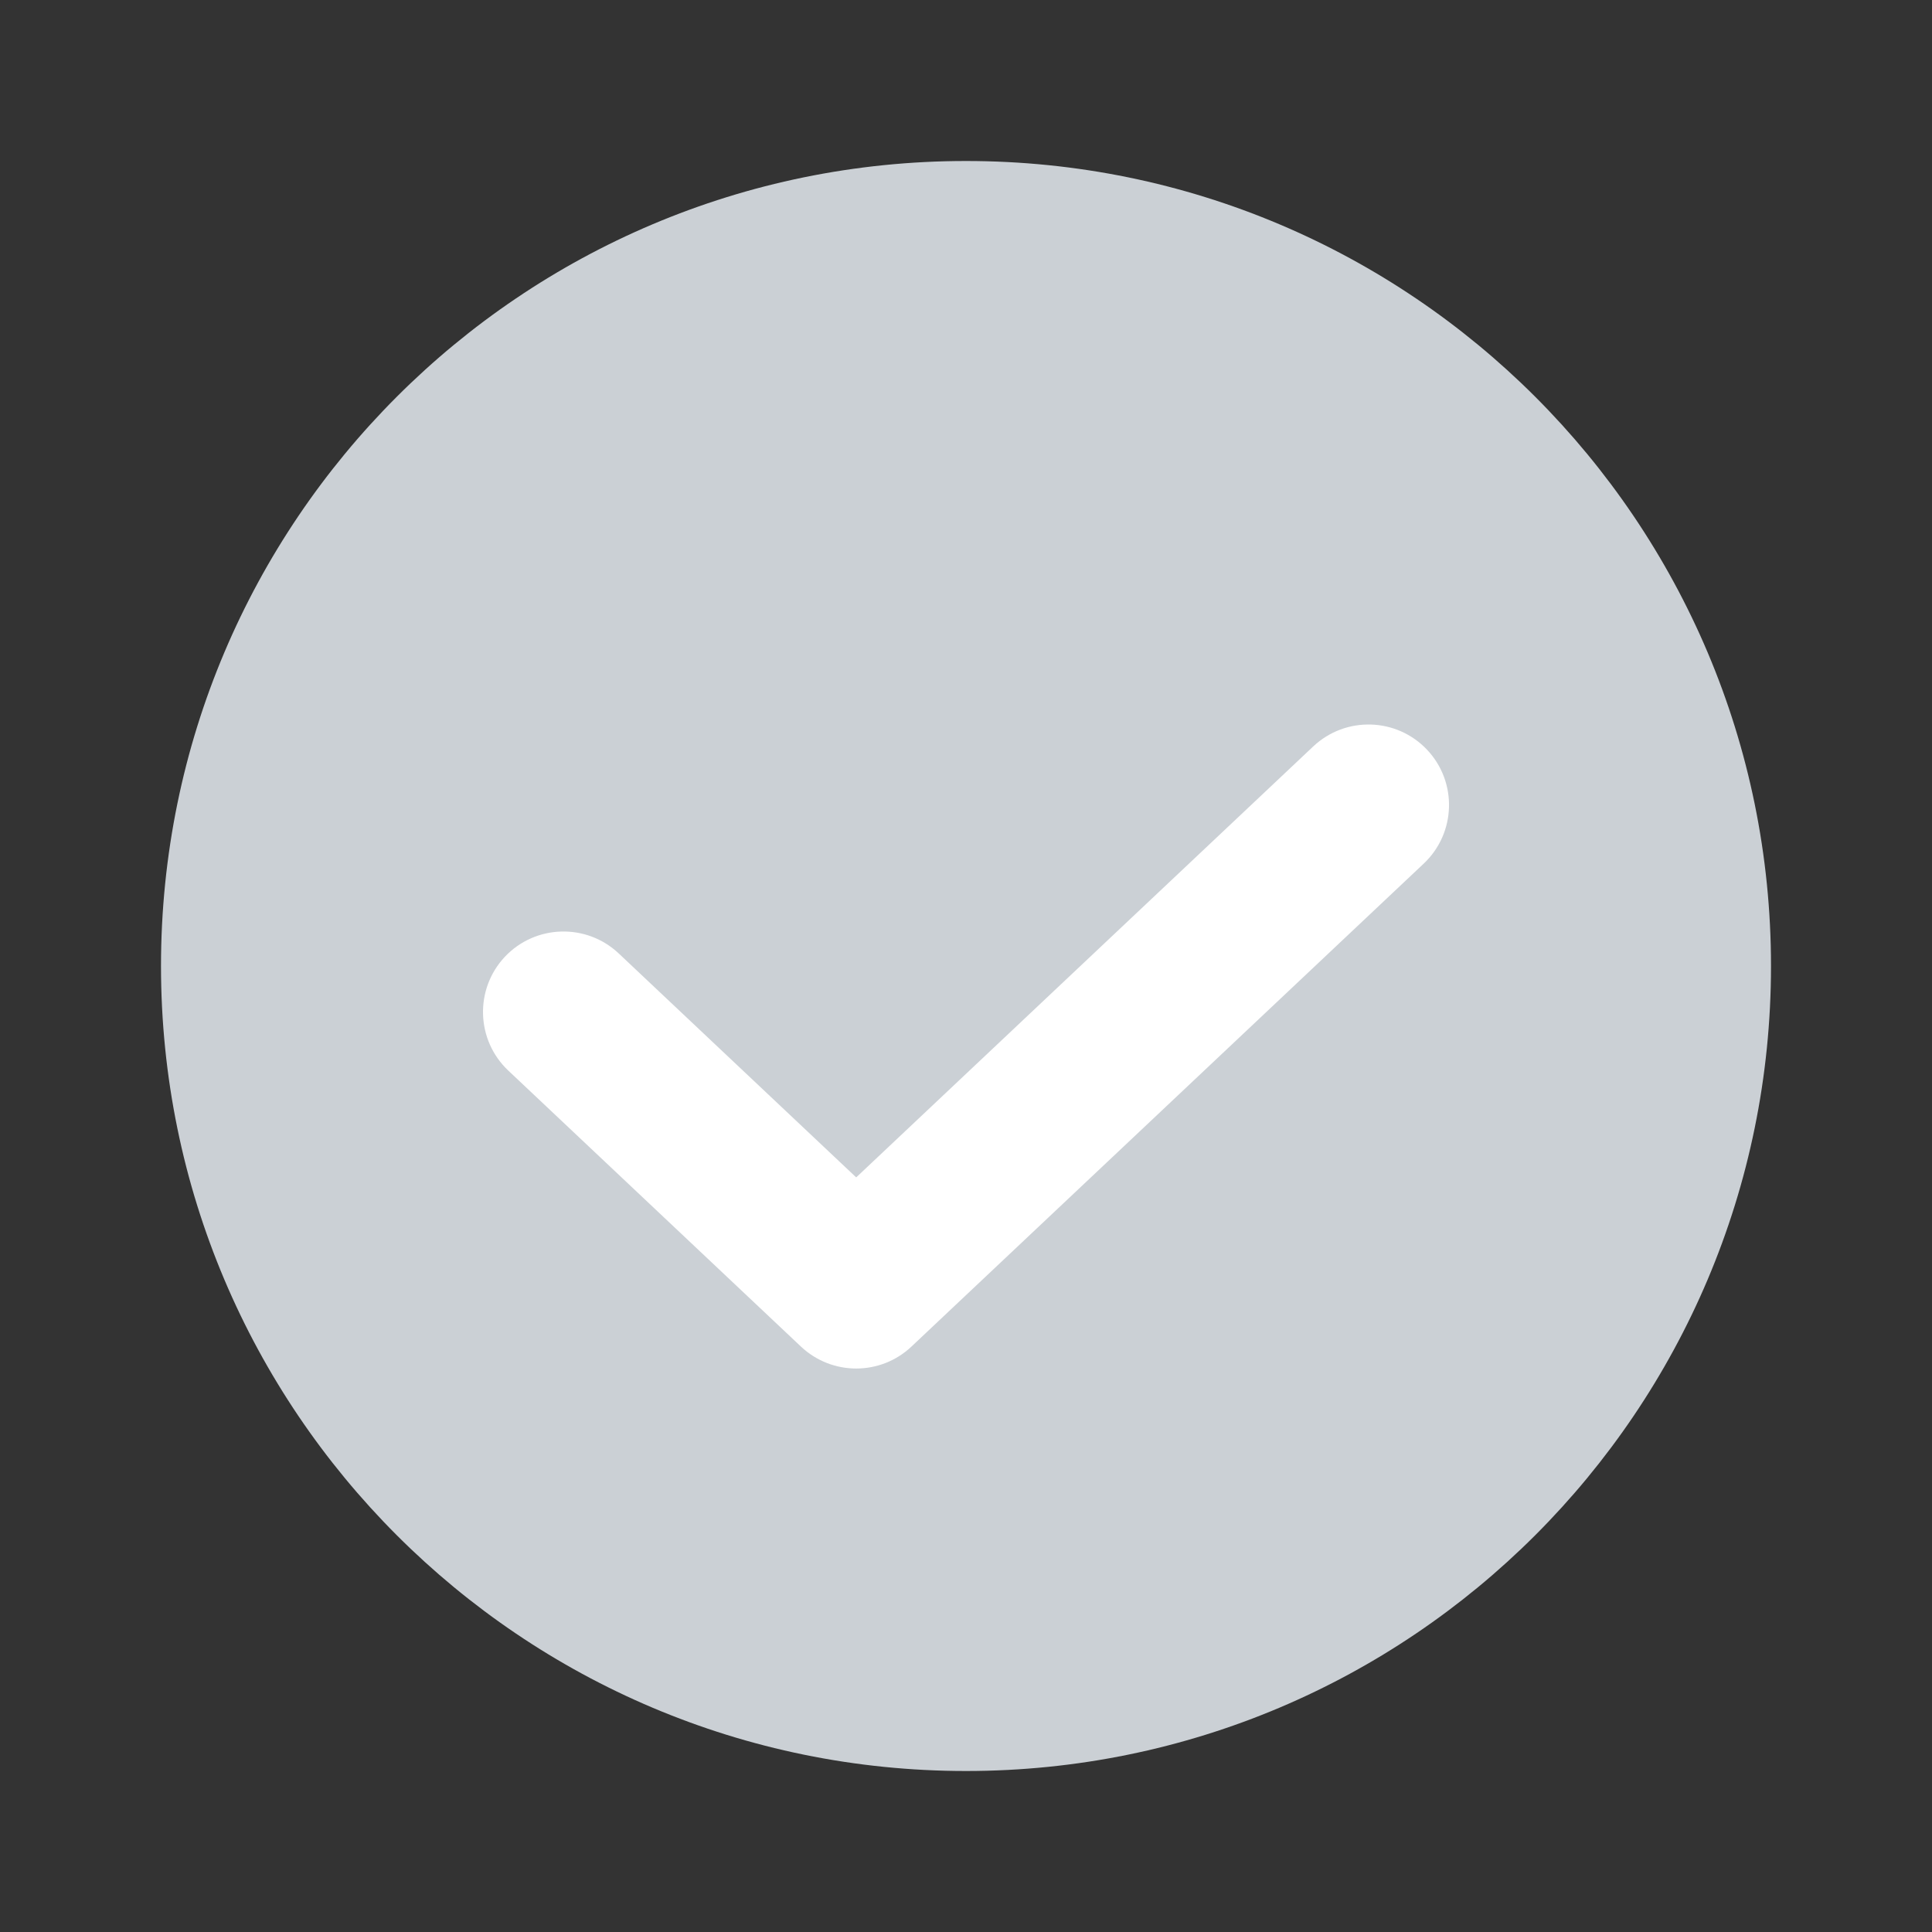 <svg width="24" height="24" viewBox="0 0 24 24" fill="none" xmlns="http://www.w3.org/2000/svg">
<rect x="0" y="0" width="24" height="24" fill="#333333" stroke="none"/>
<path d="M22 12C22 17.523 17.523 22 12 22C6.477 22 2 17.523 2 12C2 6.477 6.477 2 12 2C17.523 2 22 6.477 22 12Z" fill="#CBD0D5"/>
<path fill-rule="evenodd" clip-rule="evenodd" d="M17.728 9.314C18.107 9.716 18.088 10.349 17.686 10.728L11.322 16.728C10.937 17.091 10.336 17.091 9.95 16.728L6.314 13.299C5.912 12.92 5.894 12.287 6.272 11.885C6.651 11.484 7.284 11.465 7.686 11.844L10.636 14.626L16.314 9.272C16.716 8.894 17.349 8.912 17.728 9.314Z" fill="white"/>
</svg>
